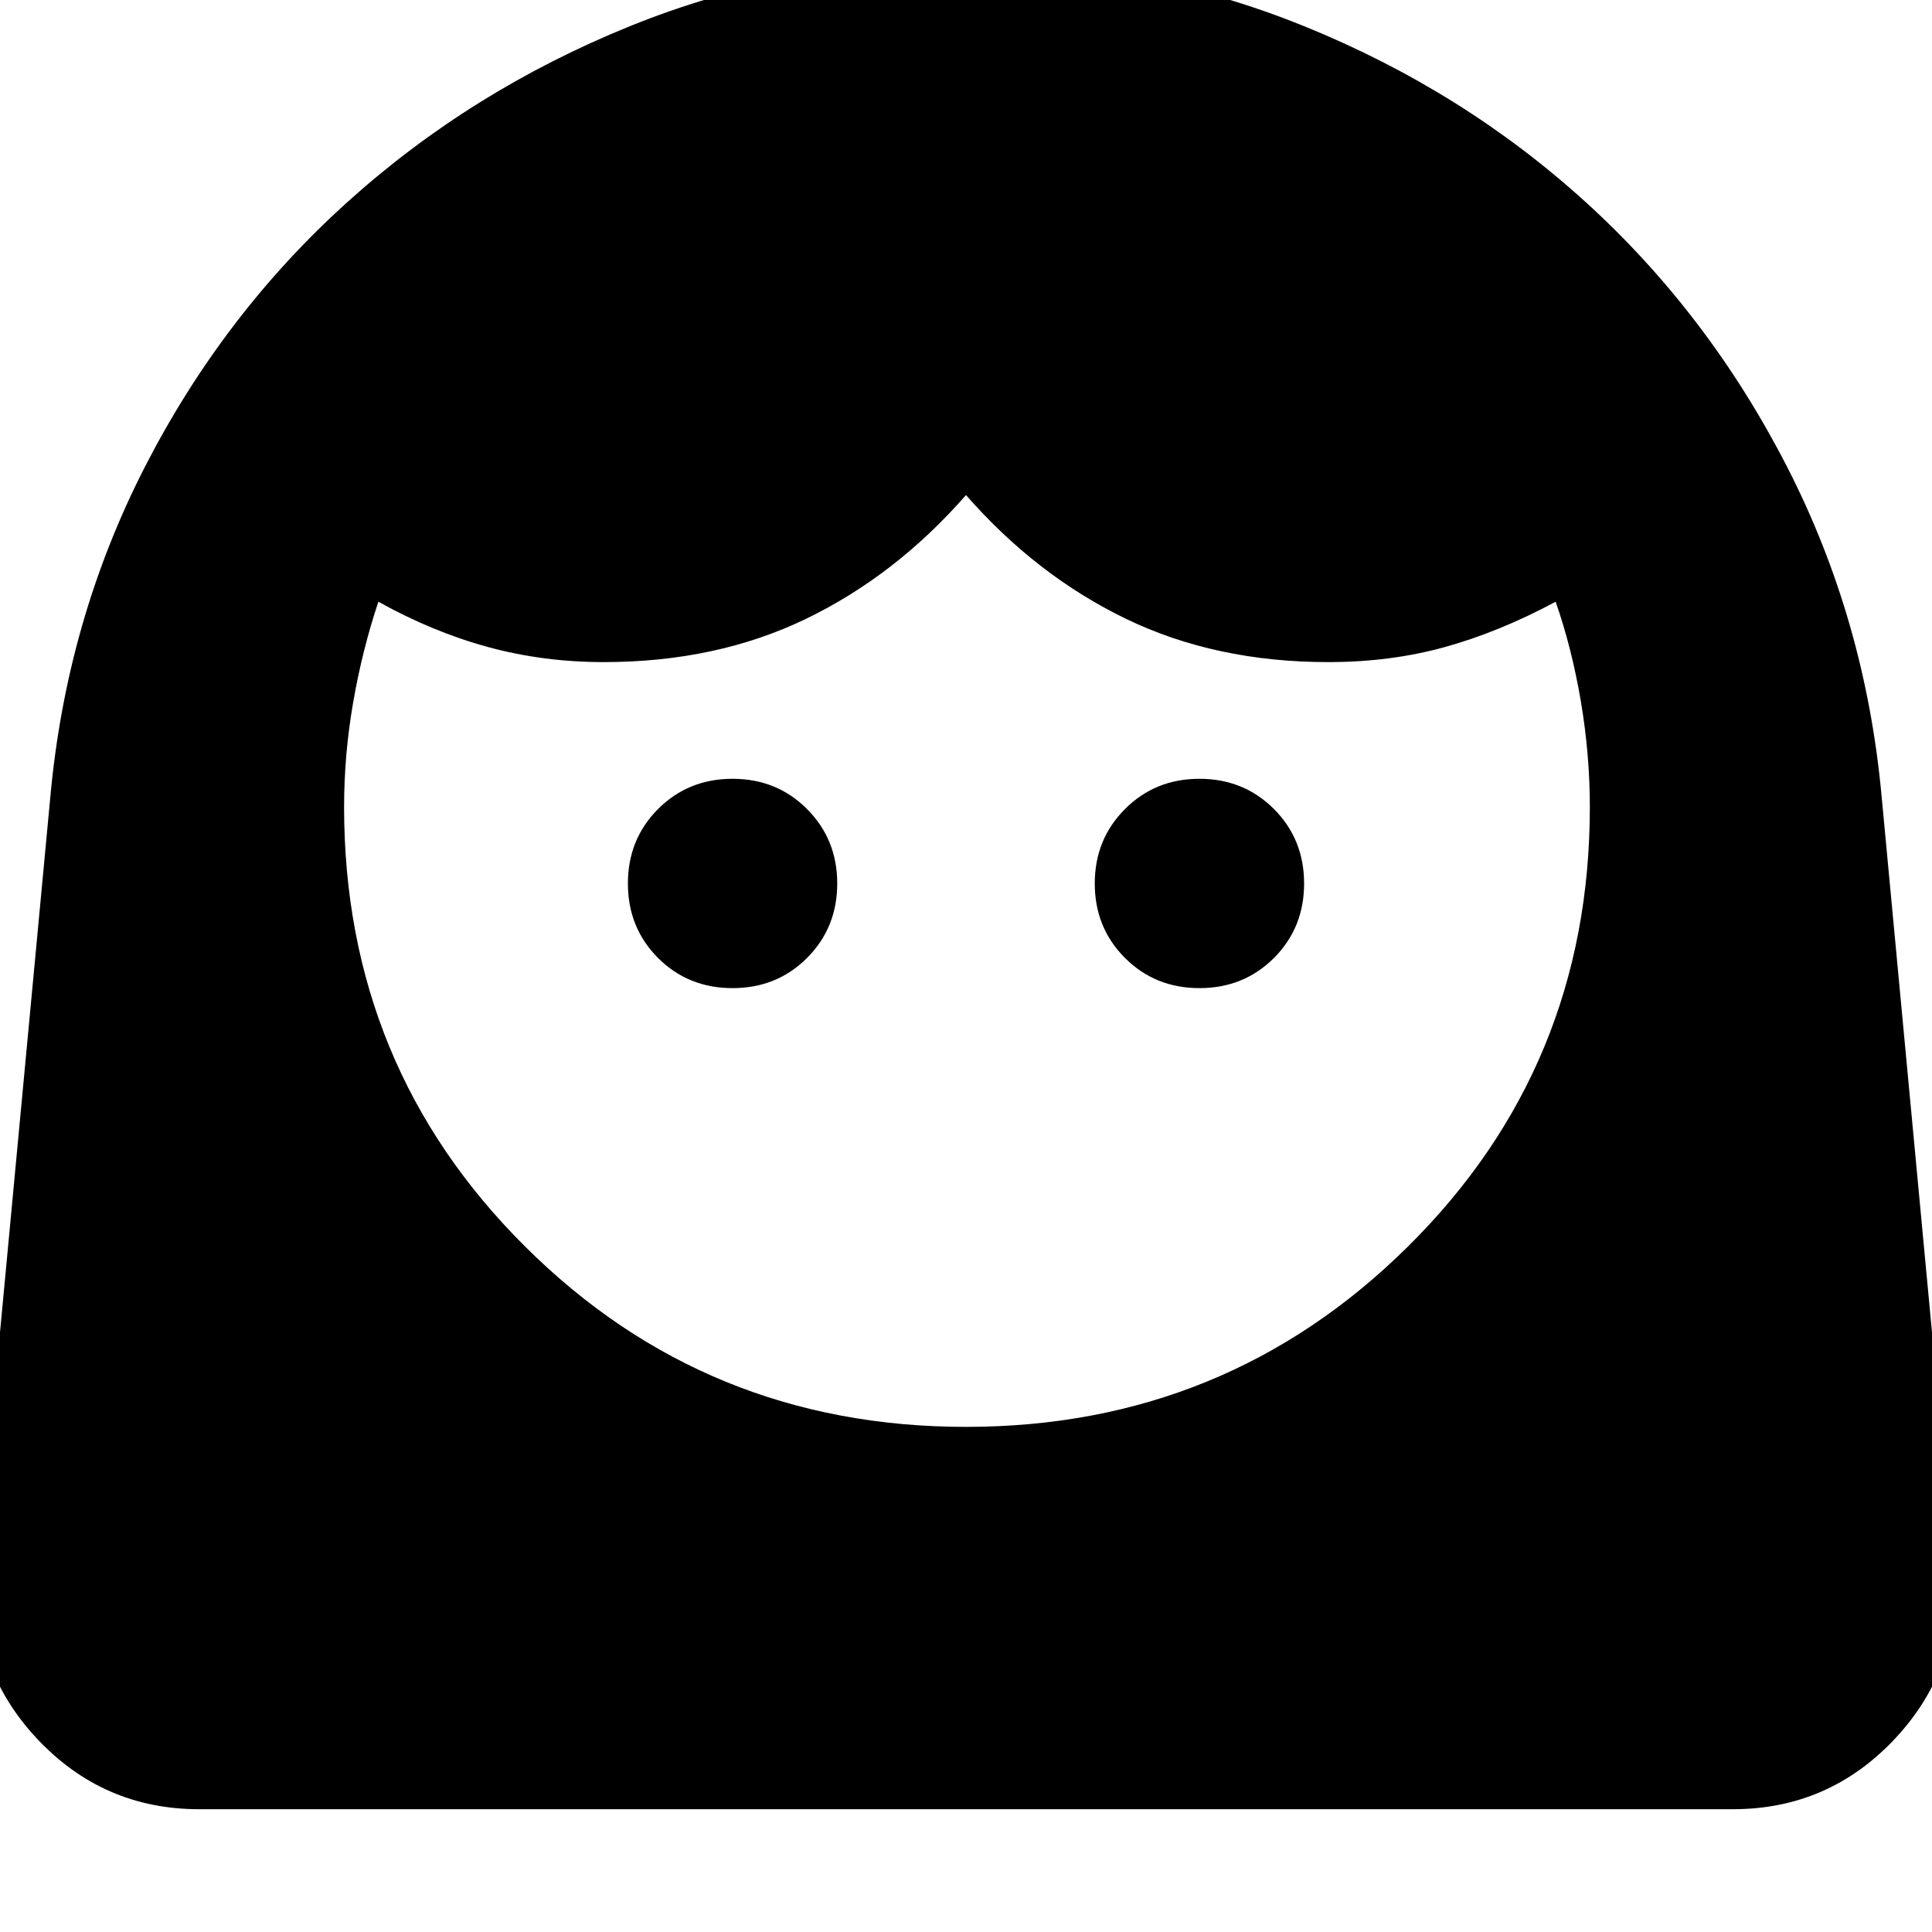 <svg xmlns="http://www.w3.org/2000/svg" height="20" width="20"><path d="M10 14.771q2.688 0 4.573-1.865 1.885-1.864 1.885-4.552 0-.542-.093-1.094-.094-.552-.261-1.031-.583.313-1.146.469-.562.156-1.208.156-1.167 0-2.094-.448-.927-.448-1.656-1.281-.729.833-1.656 1.281-.927.448-2.094.448-.625 0-1.198-.156t-1.135-.469q-.167.5-.261 1.042-.094.541-.094 1.083 0 2.688 1.876 4.552Q7.312 14.771 10 14.771Zm-2.417-4.542q.459 0 .771-.312.313-.313.313-.771t-.313-.771q-.312-.313-.771-.313-.458 0-.771.313-.312.313-.312.771t.312.771q.313.312.771.312Zm4.834 0q.458 0 .771-.312.312-.313.312-.771t-.312-.771q-.313-.313-.771-.313-.459 0-.771.313-.313.313-.313.771t.313.771q.312.312.771.312Zm-10.355 8.5q-1 0-1.687-.739-.687-.74-.604-1.761l.75-7.979q.167-1.833.979-3.417.812-1.583 2.094-2.739Q4.875.938 6.521.271q1.646-.667 3.5-.667 1.833 0 3.479.667 1.646.667 2.917 1.823T18.5 4.833q.812 1.584.979 3.417l.75 7.979q.083 1.021-.604 1.761-.687.739-1.687.739Z"/></svg>